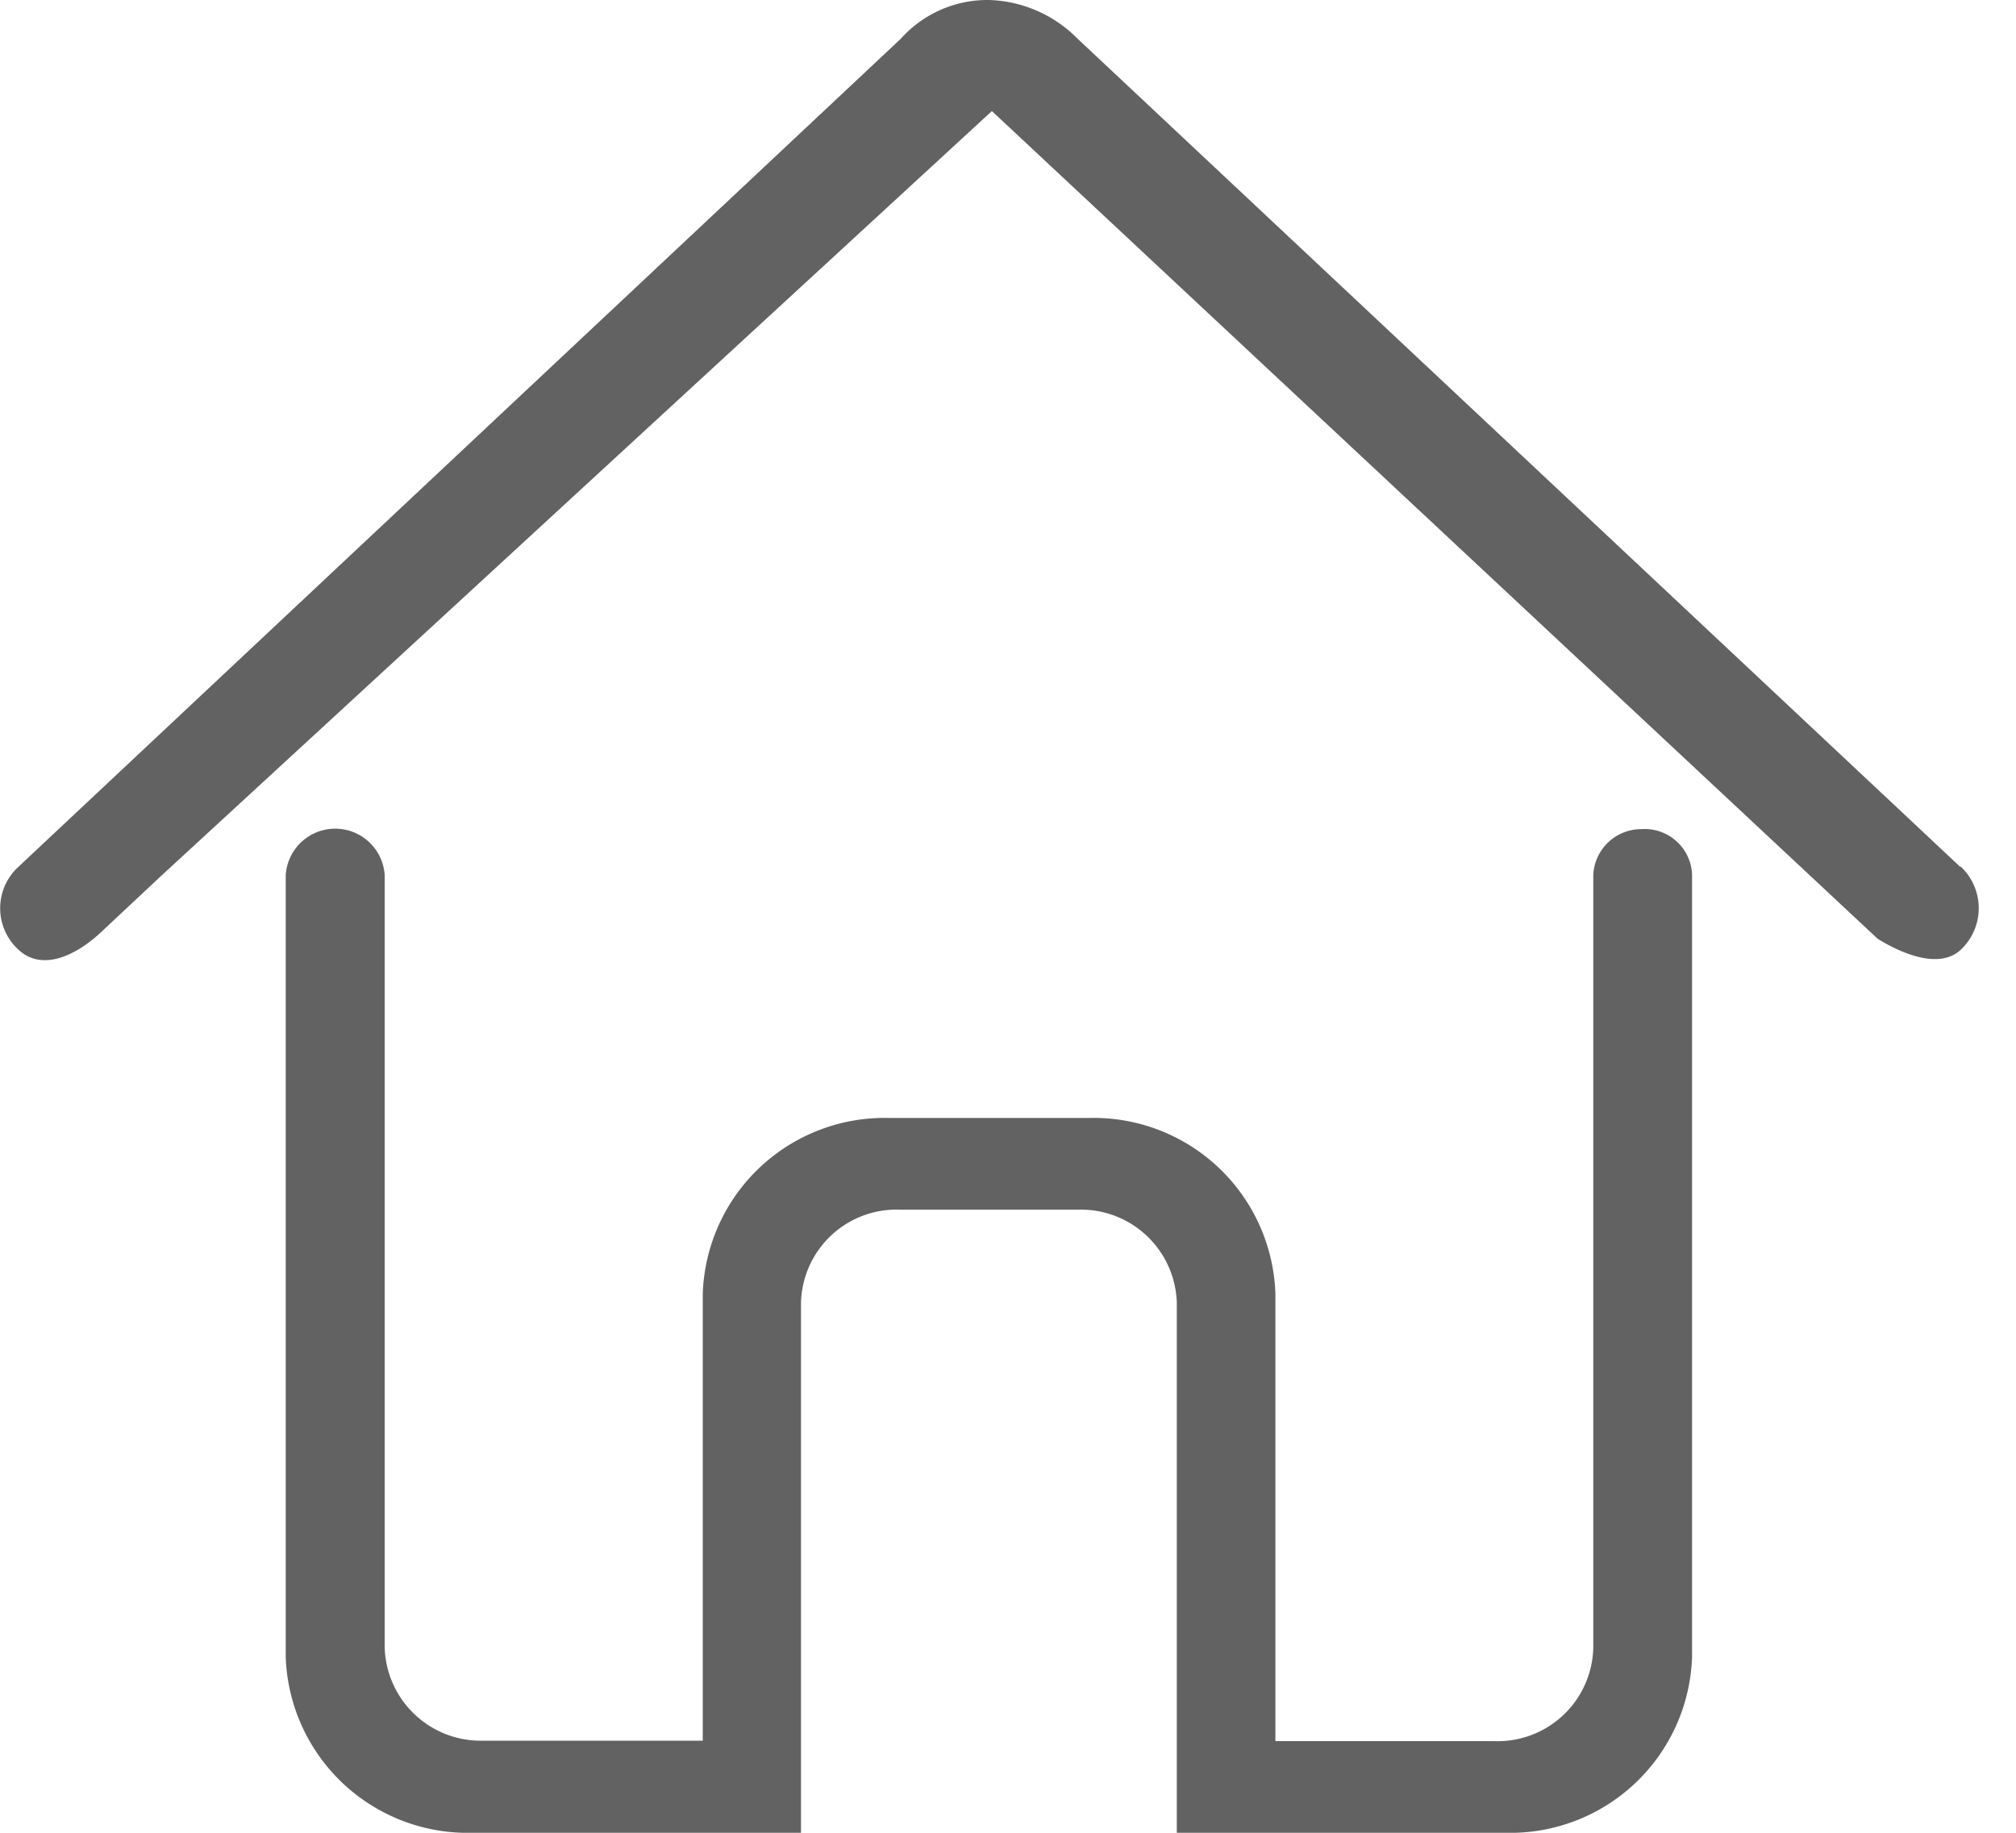 <svg xmlns="http://www.w3.org/2000/svg" xmlns:xlink="http://www.w3.org/1999/xlink" width="22" height="20" viewBox="0 0 22 20">
  <defs>
    <clipPath id="clip-iPad_Nexus_9_1">
      <rect width="22" height="20"/>
    </clipPath>
  </defs>
  <g id="iPad_Nexus_9_1" data-name="iPad, Nexus 9 – 1" clip-path="url(#clip-iPad_Nexus_9_1)">
    <g id="home" transform="translate(-10.025 -22.4)">
      <path id="Path_1" data-name="Path 1" d="M31.418,31.861l-9.633-9.038a1.417,1.417,0,0,0-.967-.423,1.269,1.269,0,0,0-.963.423l-9.631,9.038a.612.612,0,0,0,0,.9c.262.249.641.059.906-.191l.646-.605,9.073-8.353,9.666,9.032c.262.163.674.337.906.121a.622.622,0,0,0,0-.909Zm-3.466-.413a.525.525,0,0,0-.54.5h0v8.433A1.044,1.044,0,0,1,26.335,41.4H23.943V36.518A1.984,1.984,0,0,0,21.9,34.6H19.739a1.985,1.985,0,0,0-2.045,1.92v4.875H15.3a1.049,1.049,0,0,1-1.077-1.011V31.951a.541.541,0,0,0-1.08,0V40.48a1.987,1.987,0,0,0,2.045,1.92h3.578V36.614A1.043,1.043,0,0,1,19.844,35.6H21.79a1.048,1.048,0,0,1,1.077,1.009V42.4h3.578a1.985,1.985,0,0,0,2.045-1.92V31.947a.517.517,0,0,0-.538-.5Z" transform="translate(0 0)" fill="#626262"/>
    </g>
  </g>
</svg>
